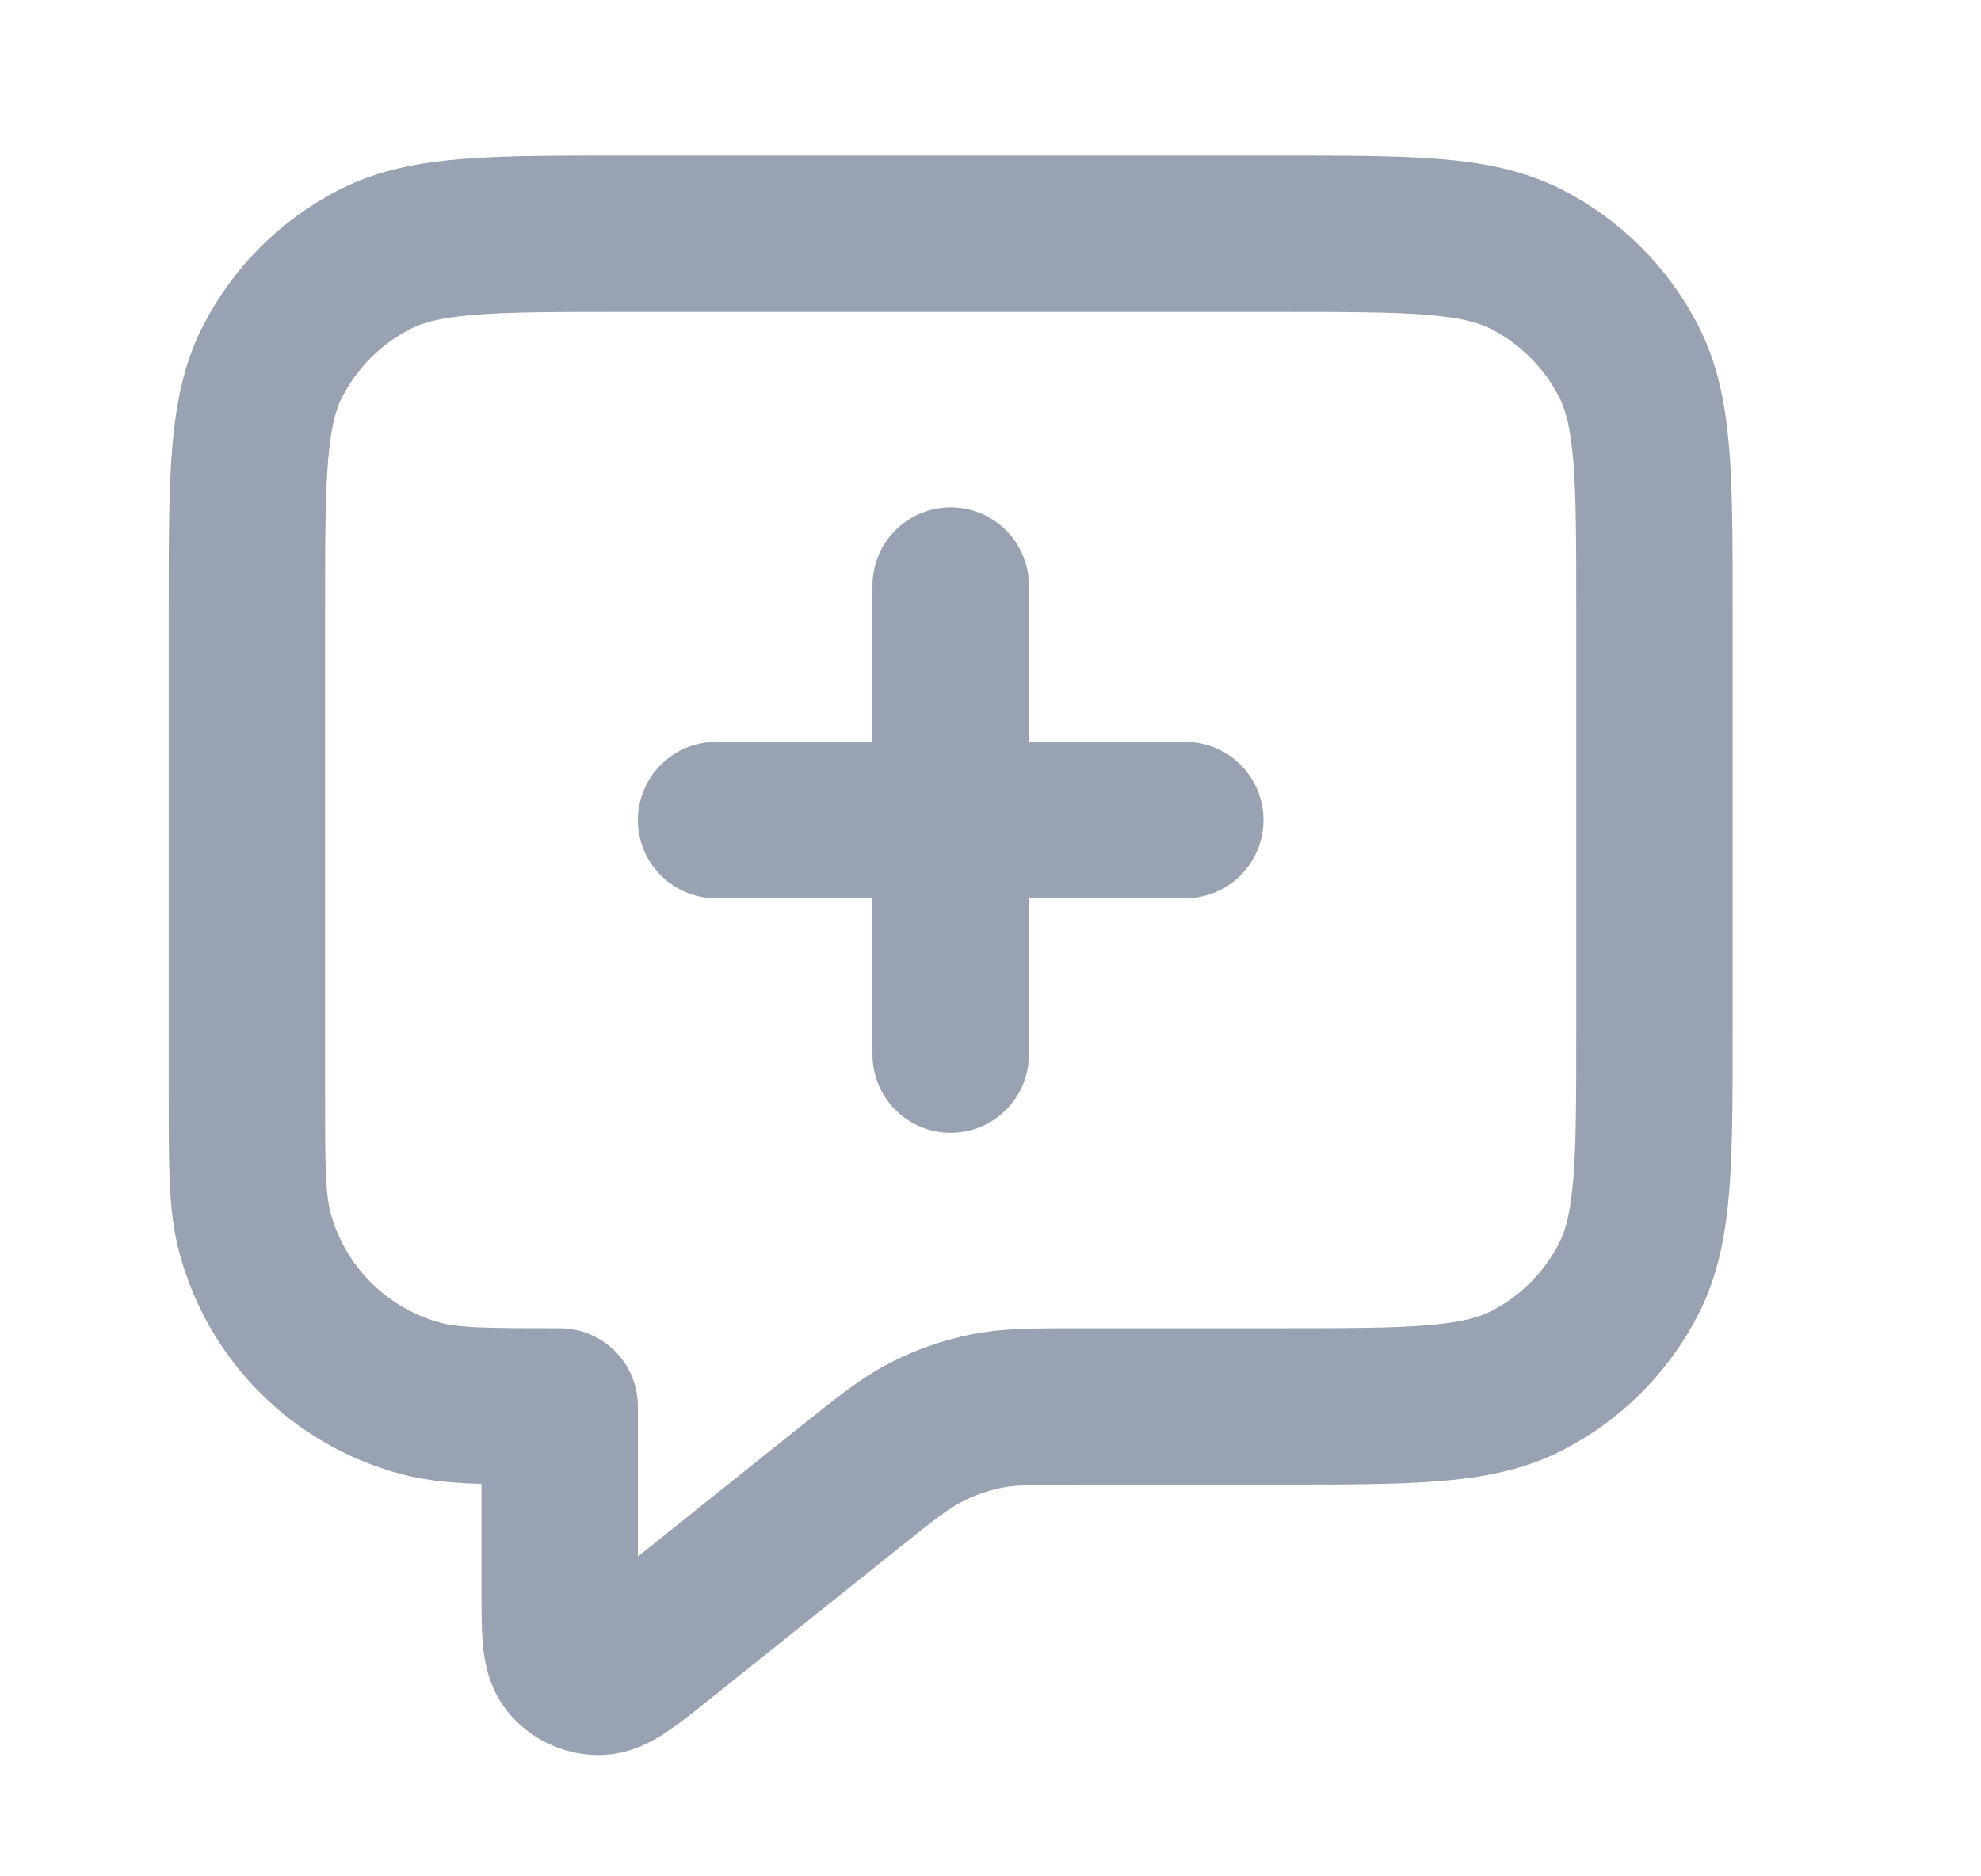 <svg width="19" height="18" viewBox="0 0 19 18" fill="none" xmlns="http://www.w3.org/2000/svg">
<path d="M9.118 10.117V5.617M6.868 7.867H11.368M5.368 13.492V15.244C5.368 15.643 5.368 15.843 5.45 15.946C5.521 16.035 5.629 16.087 5.744 16.087C5.875 16.087 6.031 15.962 6.343 15.712L8.132 14.281C8.498 13.989 8.68 13.842 8.884 13.739C9.064 13.646 9.256 13.579 9.455 13.538C9.679 13.492 9.913 13.492 10.381 13.492H12.268C13.528 13.492 14.158 13.492 14.64 13.247C15.063 13.031 15.407 12.687 15.623 12.264C15.868 11.782 15.868 11.152 15.868 9.892V5.842C15.868 4.582 15.868 3.952 15.623 3.471C15.407 3.047 15.063 2.703 14.64 2.487C14.158 2.242 13.528 2.242 12.268 2.242H5.968C4.708 2.242 4.078 2.242 3.597 2.487C3.173 2.703 2.829 3.047 2.613 3.471C2.368 3.952 2.368 4.582 2.368 5.842V10.492C2.368 11.19 2.368 11.538 2.445 11.825C2.653 12.601 3.259 13.207 4.036 13.415C4.322 13.492 4.671 13.492 5.368 13.492Z" stroke="#98A2B3" stroke-width="1.5" stroke-linecap="round" stroke-linejoin="round"/>
</svg>

